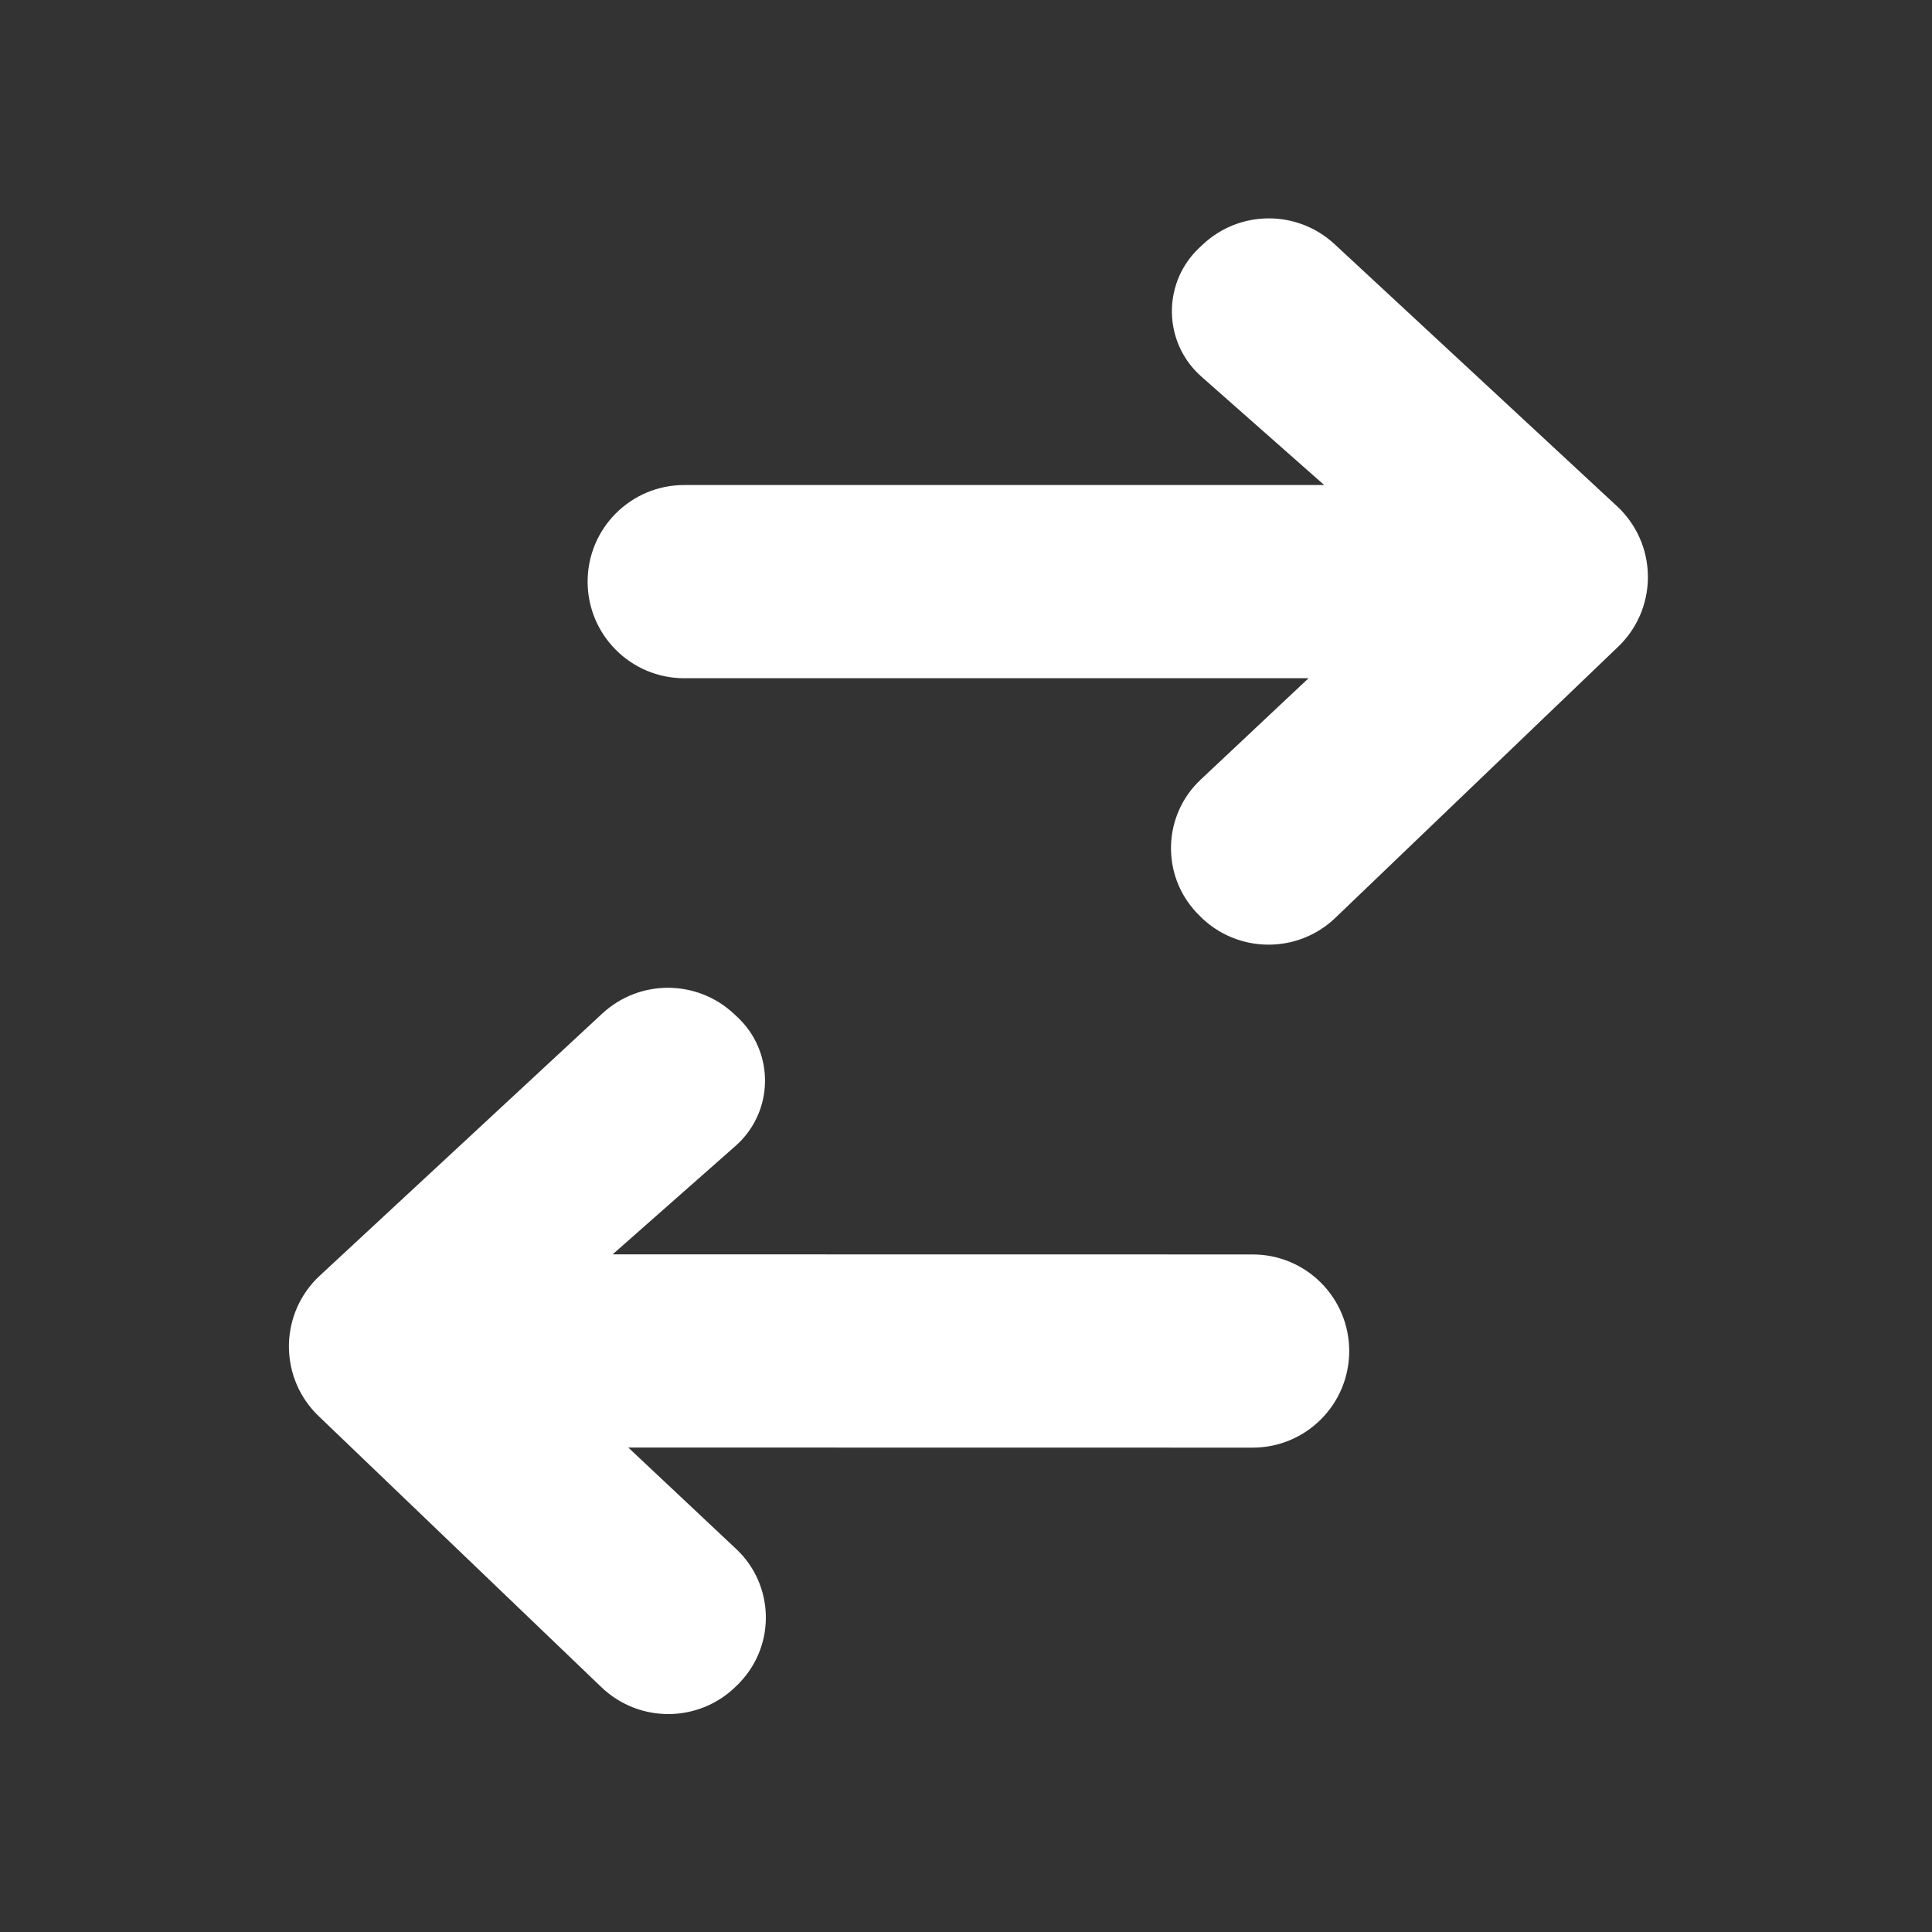 <?xml version="1.0" encoding="UTF-8"?>
<svg width="20px" height="20px" viewBox="0 0 20 20" version="1.1" xmlns="http://www.w3.org/2000/svg" xmlns:xlink="http://www.w3.org/1999/xlink">
    <rect x="0" y="0" width="20" height="20" fill="#333333" stroke="none"/>
    <title>icon-compare-white</title>
    <g id="Page-1-Icons" stroke="none" stroke-width="1" fill="none" fill-rule="evenodd">
        <g id="PECOS-2.0-Icons-Overview-v28" transform="translate(-1911, -797)" fill="#FFFFFF">
            <g id="COMPARE-ICONS" transform="translate(1895, 737)">
                <g id="icon-compare-white" transform="translate(26, 70) scale(-1, 1) translate(-26, -70) translate(16, 60)">
                    <path d="M12.398,10.499 C12.781,10.137 13.379,10.134 13.765,10.492 L13.765,10.492 L16.689,13.205 C16.703,13.218 16.717,13.232 16.731,13.246 C17.113,13.645 17.1,14.278 16.701,14.66 L16.701,14.66 L13.774,17.466 C13.381,17.842 12.76,17.836 12.375,17.451 L12.375,17.451 L12.346,17.423 L12.346,17.423 L12.336,17.411 C11.968,17.02 11.987,16.404 12.378,16.036 L12.378,16.036 L13.496,14.985 L7.033,14.986 C6.48,14.986 6.033,14.538 6.033,13.986 C6.033,13.433 6.48,12.986 7.033,12.986 L7.033,12.986 L13.658,12.985 L12.385,11.862 C12.365,11.844 12.345,11.825 12.327,11.806 C11.985,11.444 12.001,10.874 12.363,10.532 L12.363,10.532 Z M7.552,2.534 L7.587,2.567 C7.948,2.909 7.964,3.479 7.623,3.841 C7.604,3.86 7.585,3.879 7.565,3.897 L6.292,5.021 L12.917,5.021 C13.469,5.021 13.917,5.468 13.917,6.021 C13.917,6.573 13.469,7.021 12.917,7.021 L6.454,7.021 L7.571,8.071 C7.963,8.439 7.982,9.055 7.614,9.447 C7.607,9.454 7.6,9.461 7.593,9.468 L7.575,9.487 C7.19,9.871 6.568,9.877 6.176,9.501 L3.249,6.695 C2.85,6.313 2.837,5.68 3.219,5.281 C3.232,5.267 3.246,5.253 3.261,5.24 L6.184,2.528 C6.571,2.169 7.169,2.172 7.552,2.534 Z" id="Combined-Shape"></path>
                </g>
            </g>
        </g>
    </g>
</svg>
